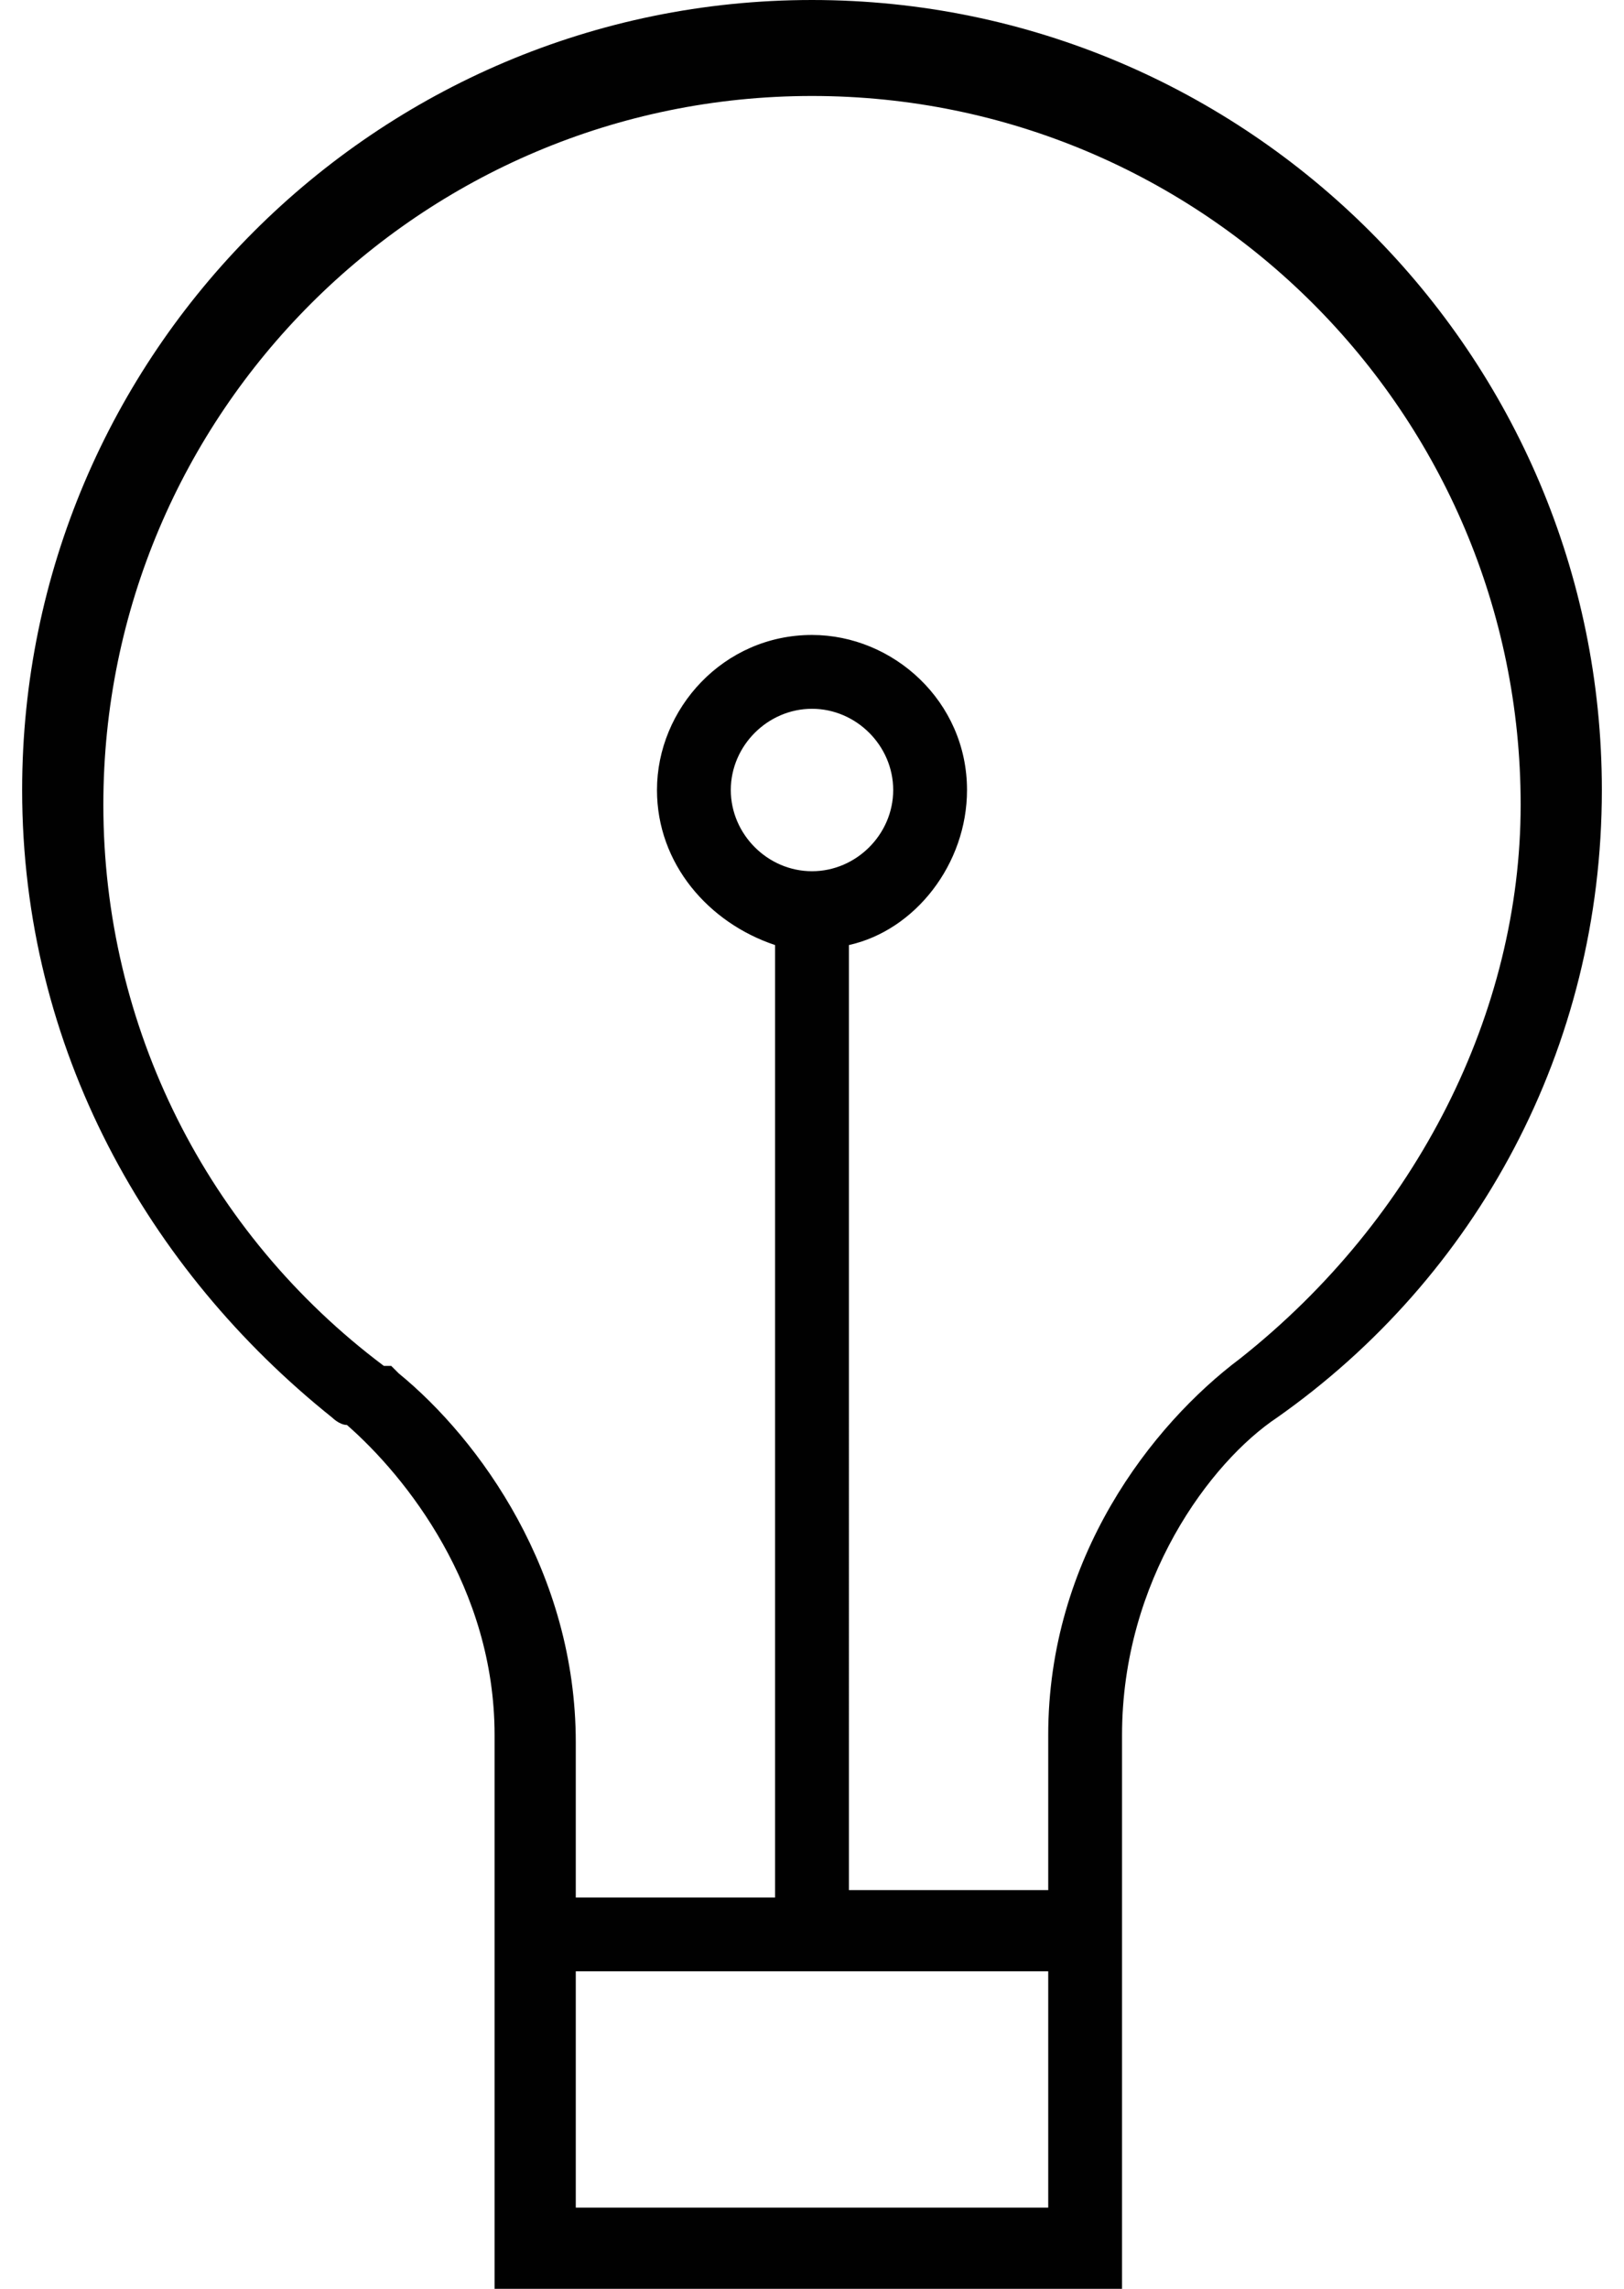 <?xml version="1.0" encoding="utf-8"?>
<!-- Generator: Adobe Illustrator 18.0.0, SVG Export Plug-In . SVG Version: 6.00 Build 0)  -->
<!DOCTYPE svg PUBLIC "-//W3C//DTD SVG 1.1//EN" "http://www.w3.org/Graphics/SVG/1.1/DTD/svg11.dtd">
<svg version="1.1" id="Layer_1" xmlns="http://www.w3.org/2000/svg" xmlns:xlink="http://www.w3.org/1999/xlink" x="0px" y="0px"
	 viewBox="0 0 22 31" enable-background="new 0 0 22 31" xml:space="preserve">
<path fill="#010101" d="M21.7,10.7C21.7,4.8,16.9,0,11,0C5.1,0,0.3,4.8,0.3,10.7c0,3.5,1.7,6.5,4.2,8.5l0,0c0,0,0.1,0.1,0.2,0.1
	c0,0,0,0,0,0c0.8,0.7,2,2.2,2,4.2V31h8.5v-7.5c0-2.1,1.2-3.7,2.1-4.3l0,0C20,17.3,21.7,14.2,21.7,10.7L21.7,10.7z M7.8,29.9v-3.2
	h6.4v3.2H7.8z M11,11.8c-0.6,0-1.1-0.5-1.1-1.1c0-0.6,0.5-1.1,1.1-1.1c0.6,0,1.1,0.5,1.1,1.1C12.1,11.3,11.6,11.8,11,11.8z
	 M16.8,18.4C16.7,18.4,16.7,18.4,16.8,18.4c-1.2,0.9-2.6,2.7-2.6,5.1v2.1h-2.7V12.8c0.9-0.2,1.6-1.1,1.6-2.1c0-1.2-1-2.1-2.1-2.1
	c-1.2,0-2.1,1-2.1,2.1c0,1,0.7,1.8,1.6,2.1v12.9H7.8v-2.1c0-2.3-1.3-4.1-2.4-5c0,0,0,0,0,0c0,0-0.1-0.1-0.1-0.1c0,0,0,0-0.1,0
	c-2.4-1.8-3.8-4.6-3.8-7.6c0-5.3,4.3-9.6,9.6-9.6s9.6,4.3,9.6,9.6C20.6,13.7,19.2,16.5,16.8,18.4L16.8,18.4z"/>
</svg>
